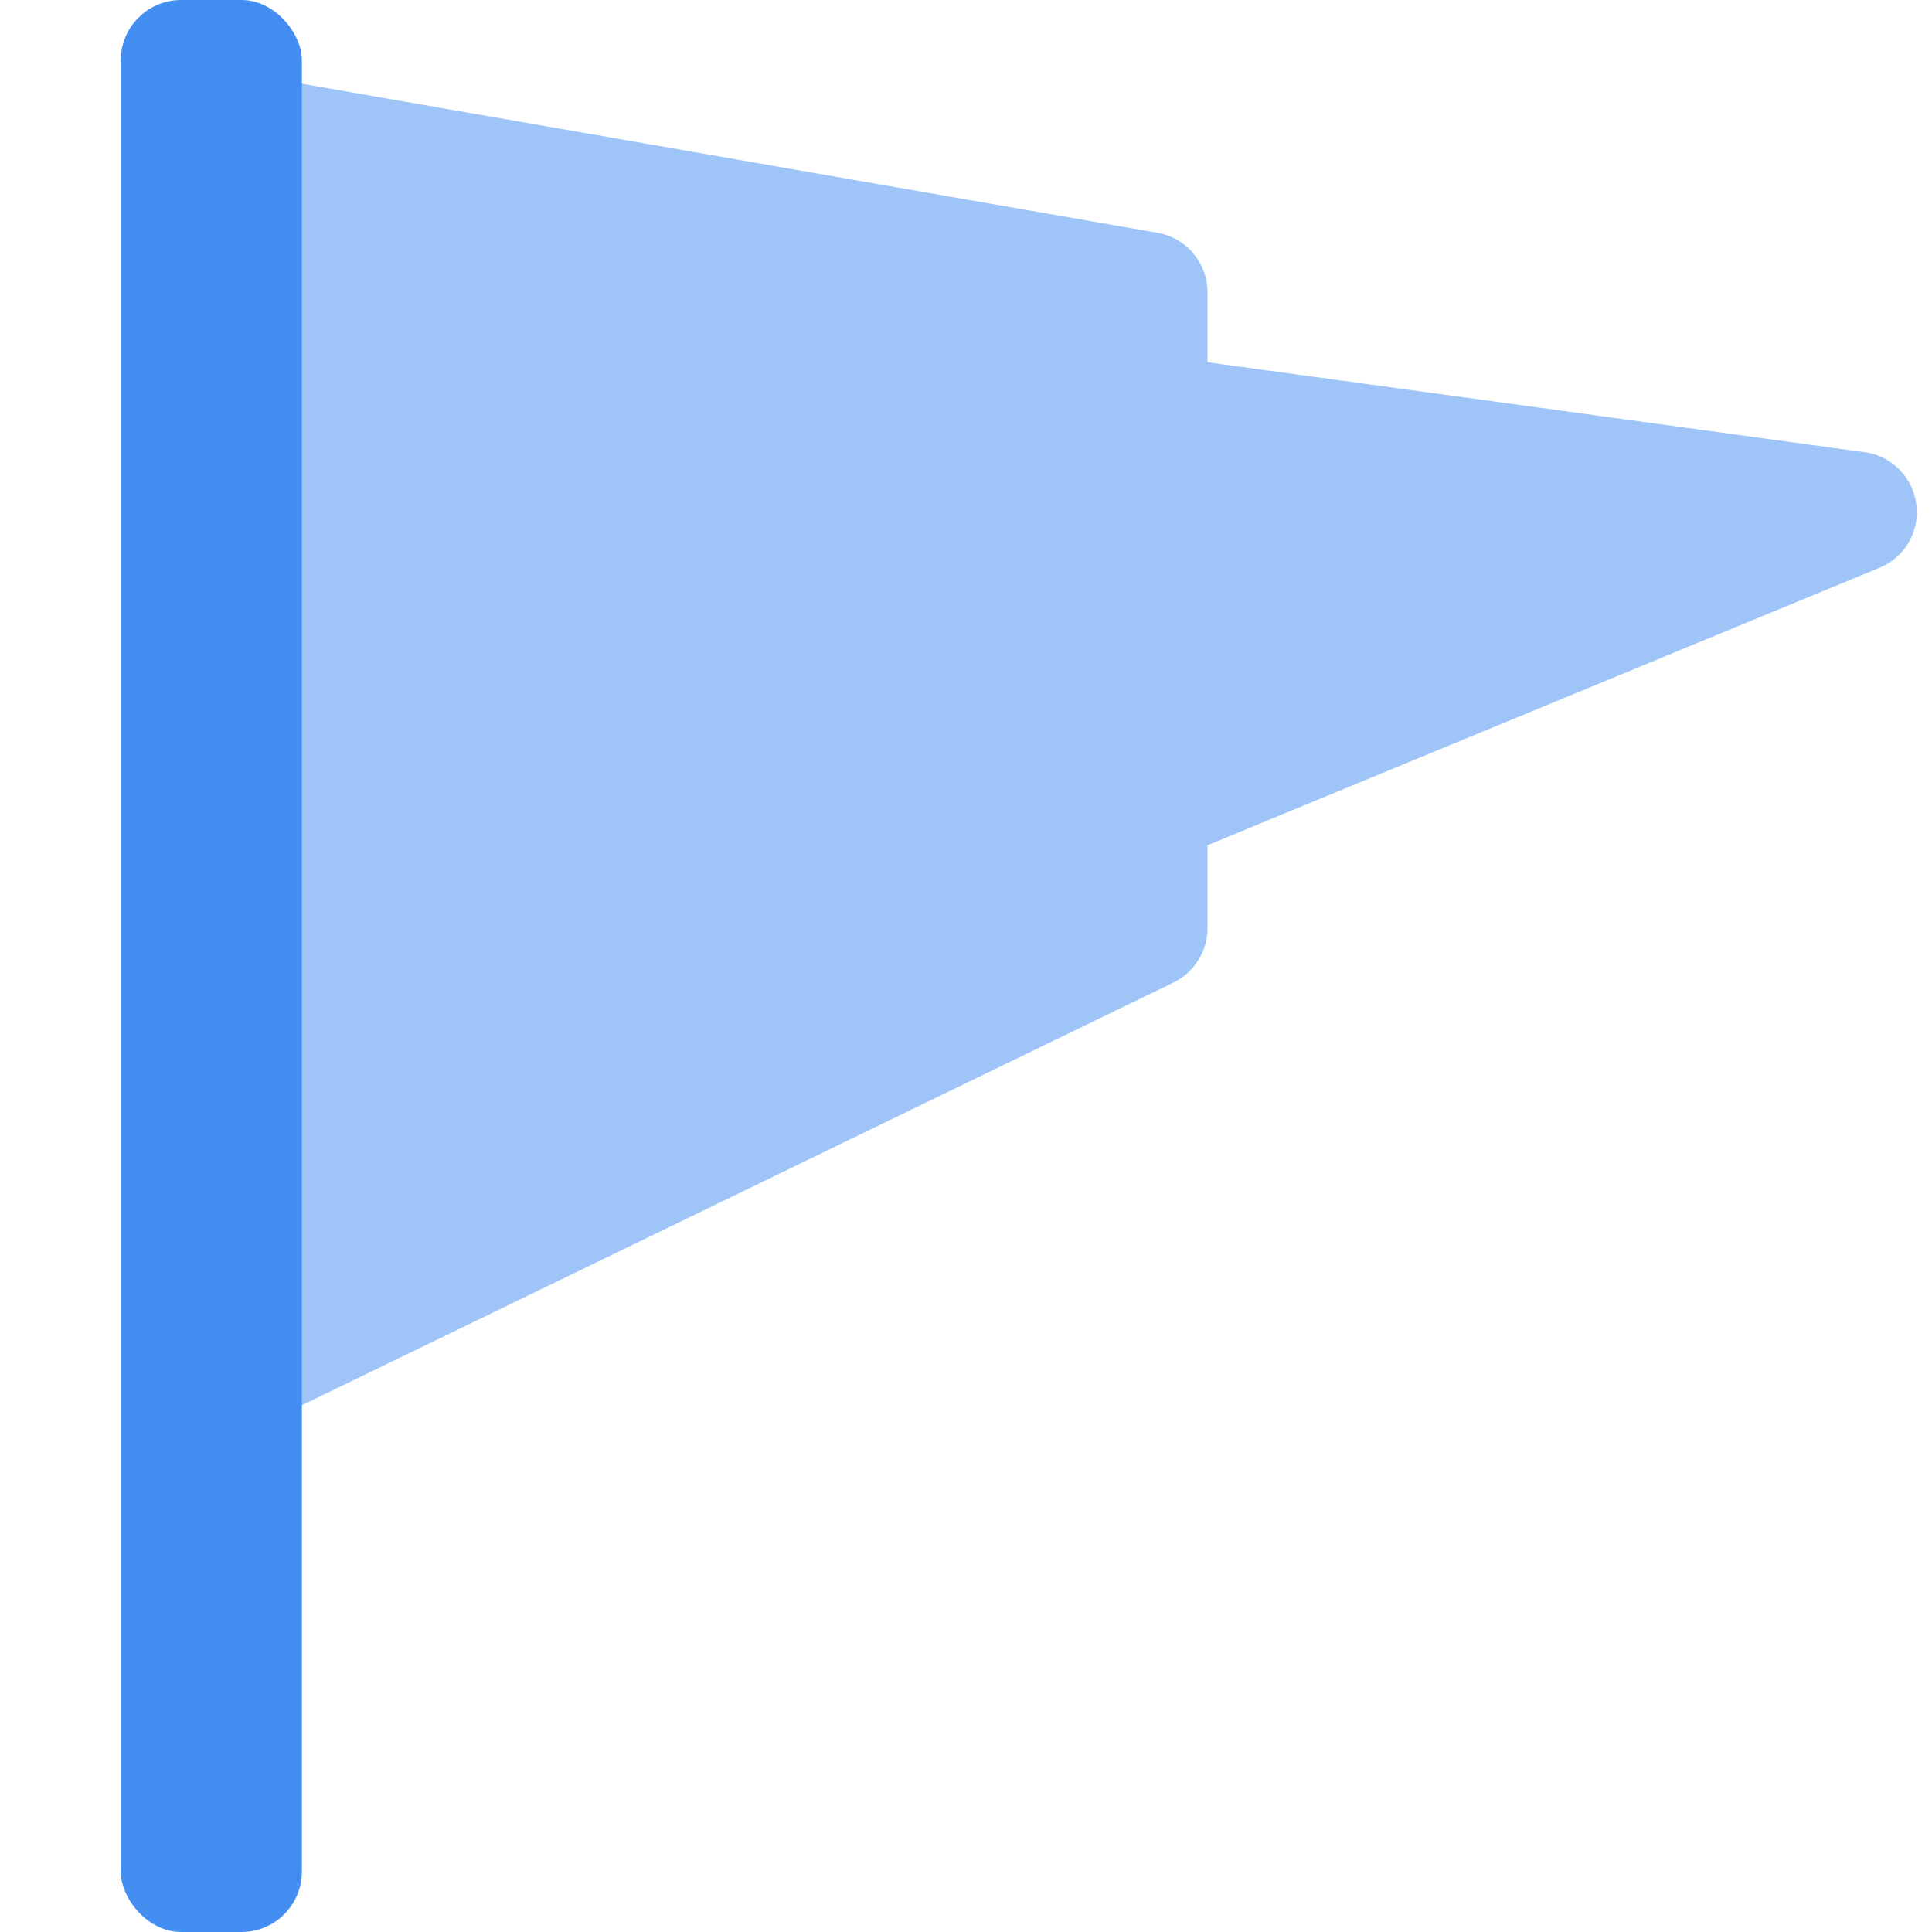 <svg xmlns="http://www.w3.org/2000/svg" width="16" height="16" viewBox="0 0 16 16">
    <g fill="none" fill-rule="evenodd">
        <path fill="#9FC5F8" d="M10 7.687c0 .191-.11.366-.282.45L2 11.88V.606l7.586 1.322c.24.042.414.25.414.492V3l5.442.745c.274.037.465.29.428.563-.024.176-.14.327-.305.394L10 7v.687z"/>
        <rect width="1.5" height="16" x="1" fill="#448EF2" rx=".5"/>
    </g>
</svg>
